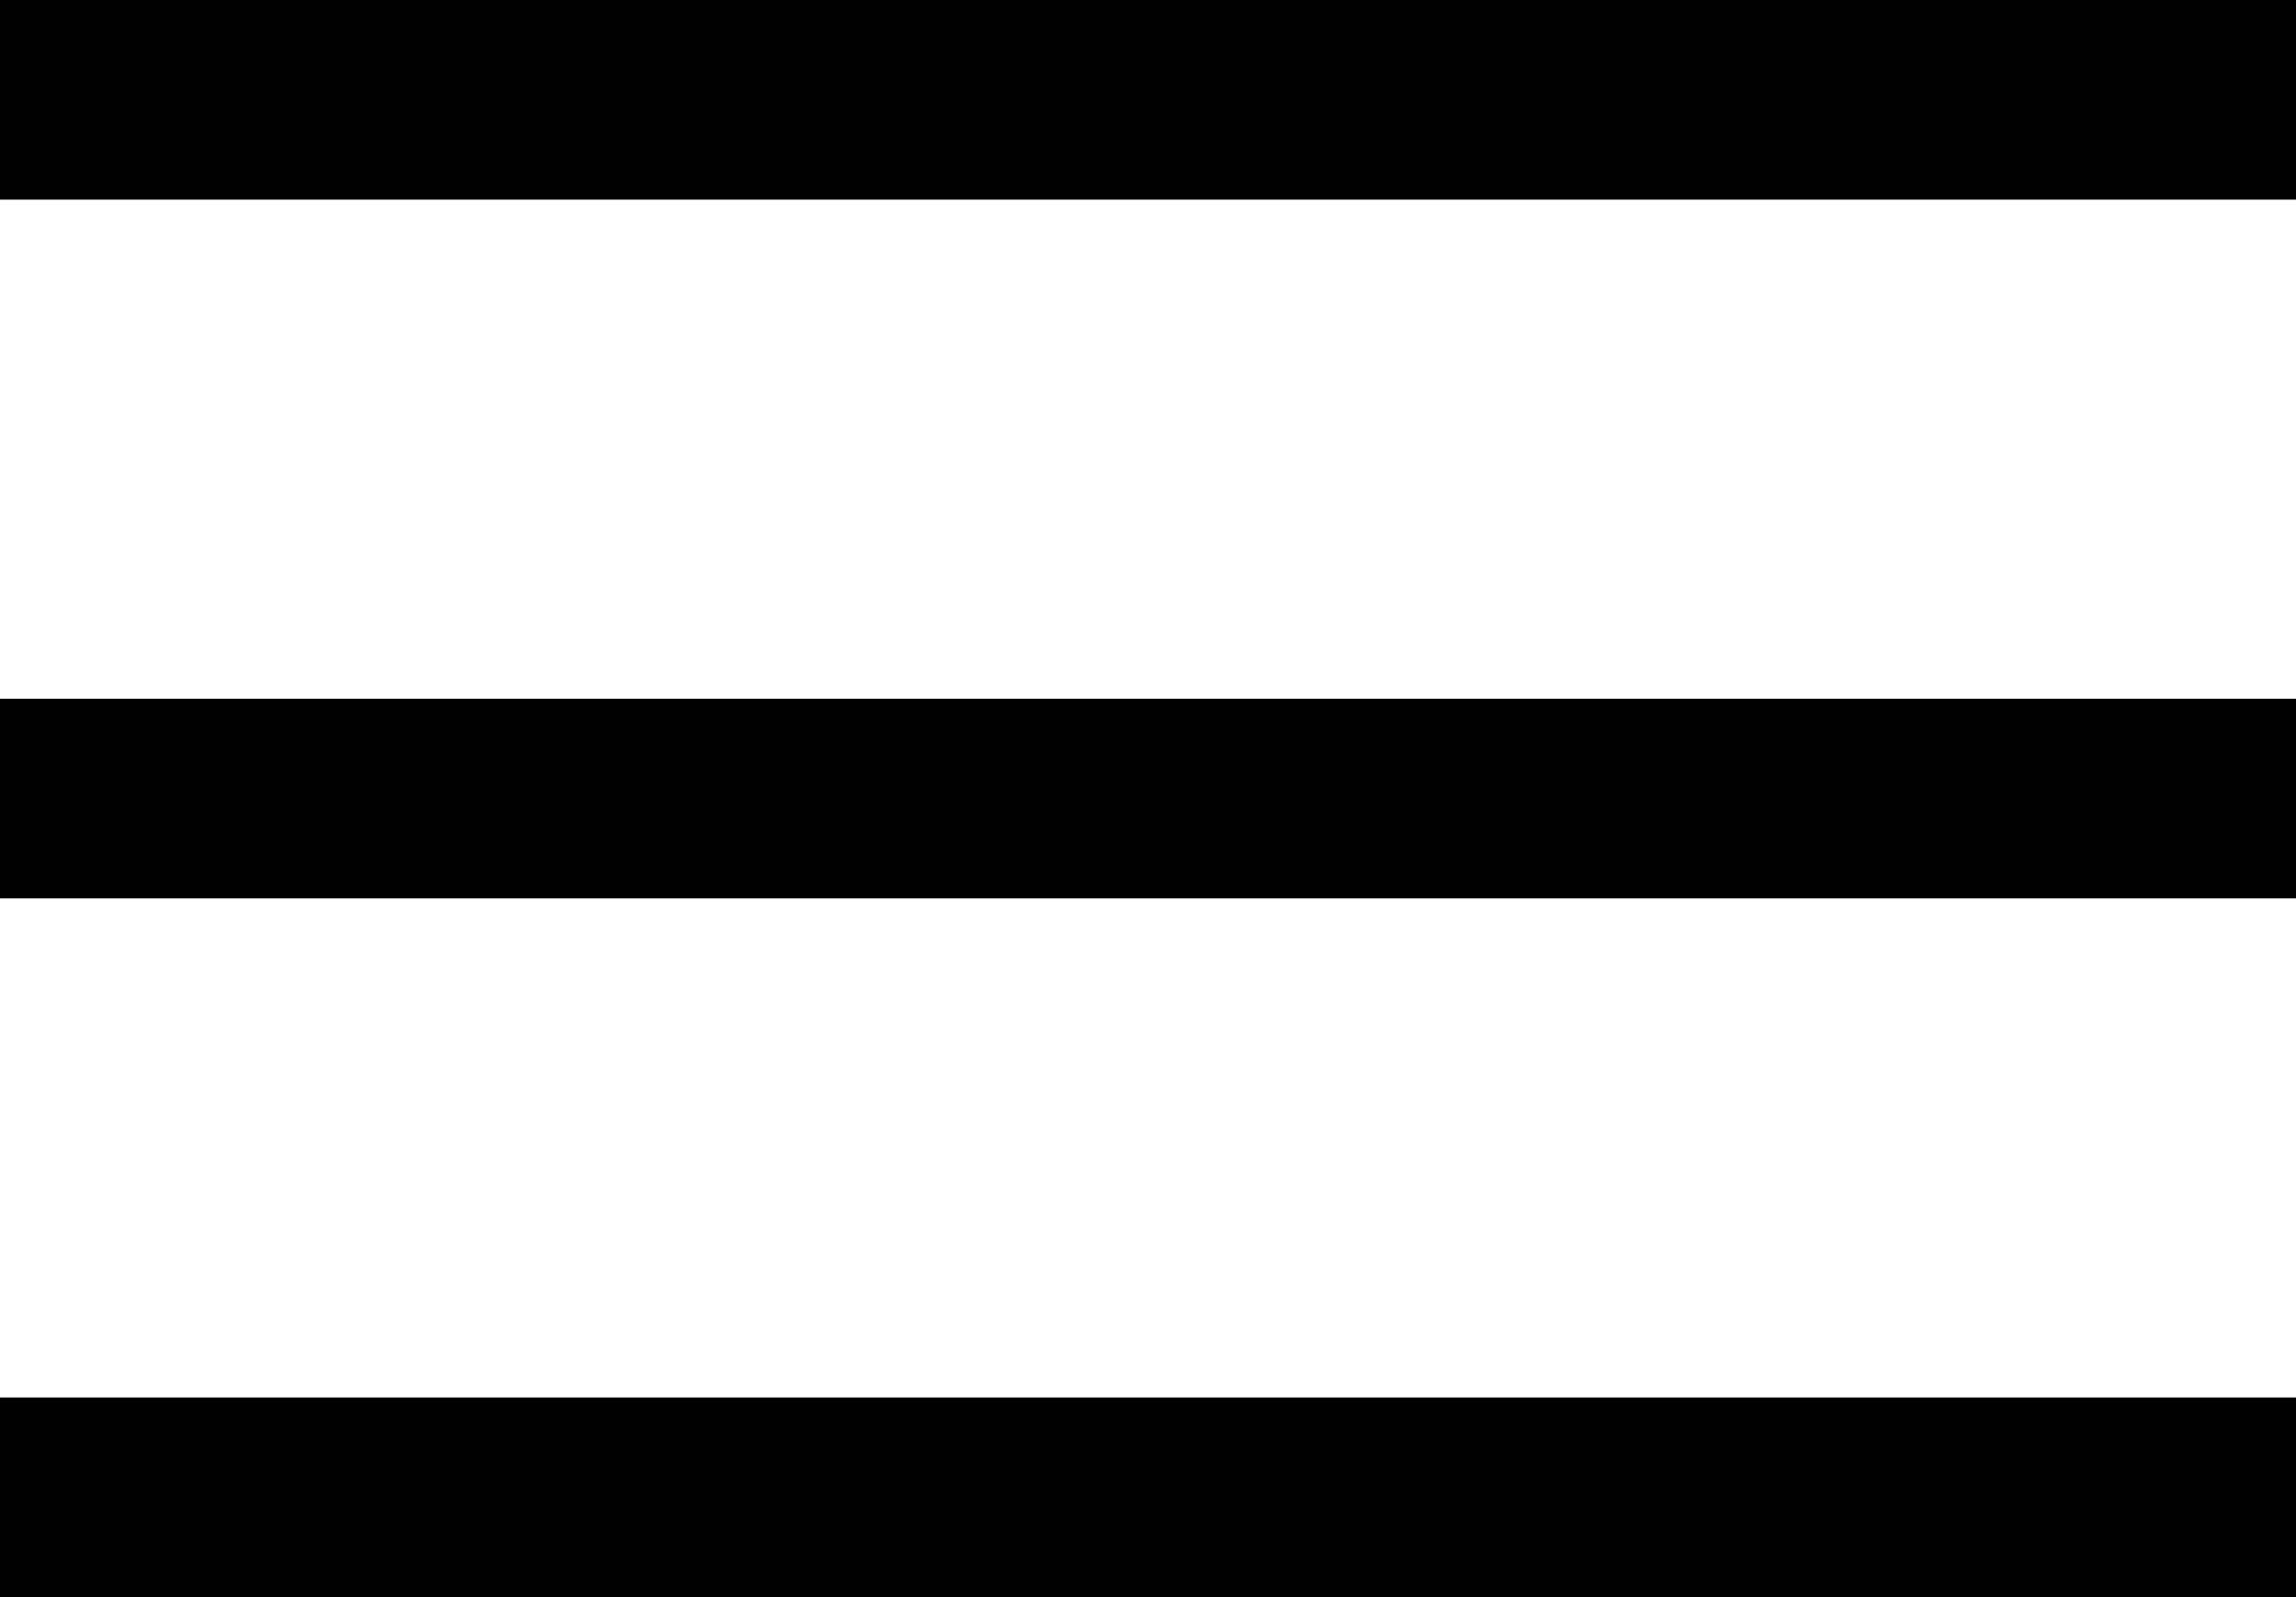 <svg width="46" height="32" viewBox="0 0 46 32" fill="none" xmlns="http://www.w3.org/2000/svg">
<rect width="46" height="4" fill="#010101"/>
<rect y="14" width="46" height="4" fill="#010101"/>
<rect y="28" width="46" height="4" fill="#010101"/>
</svg>
